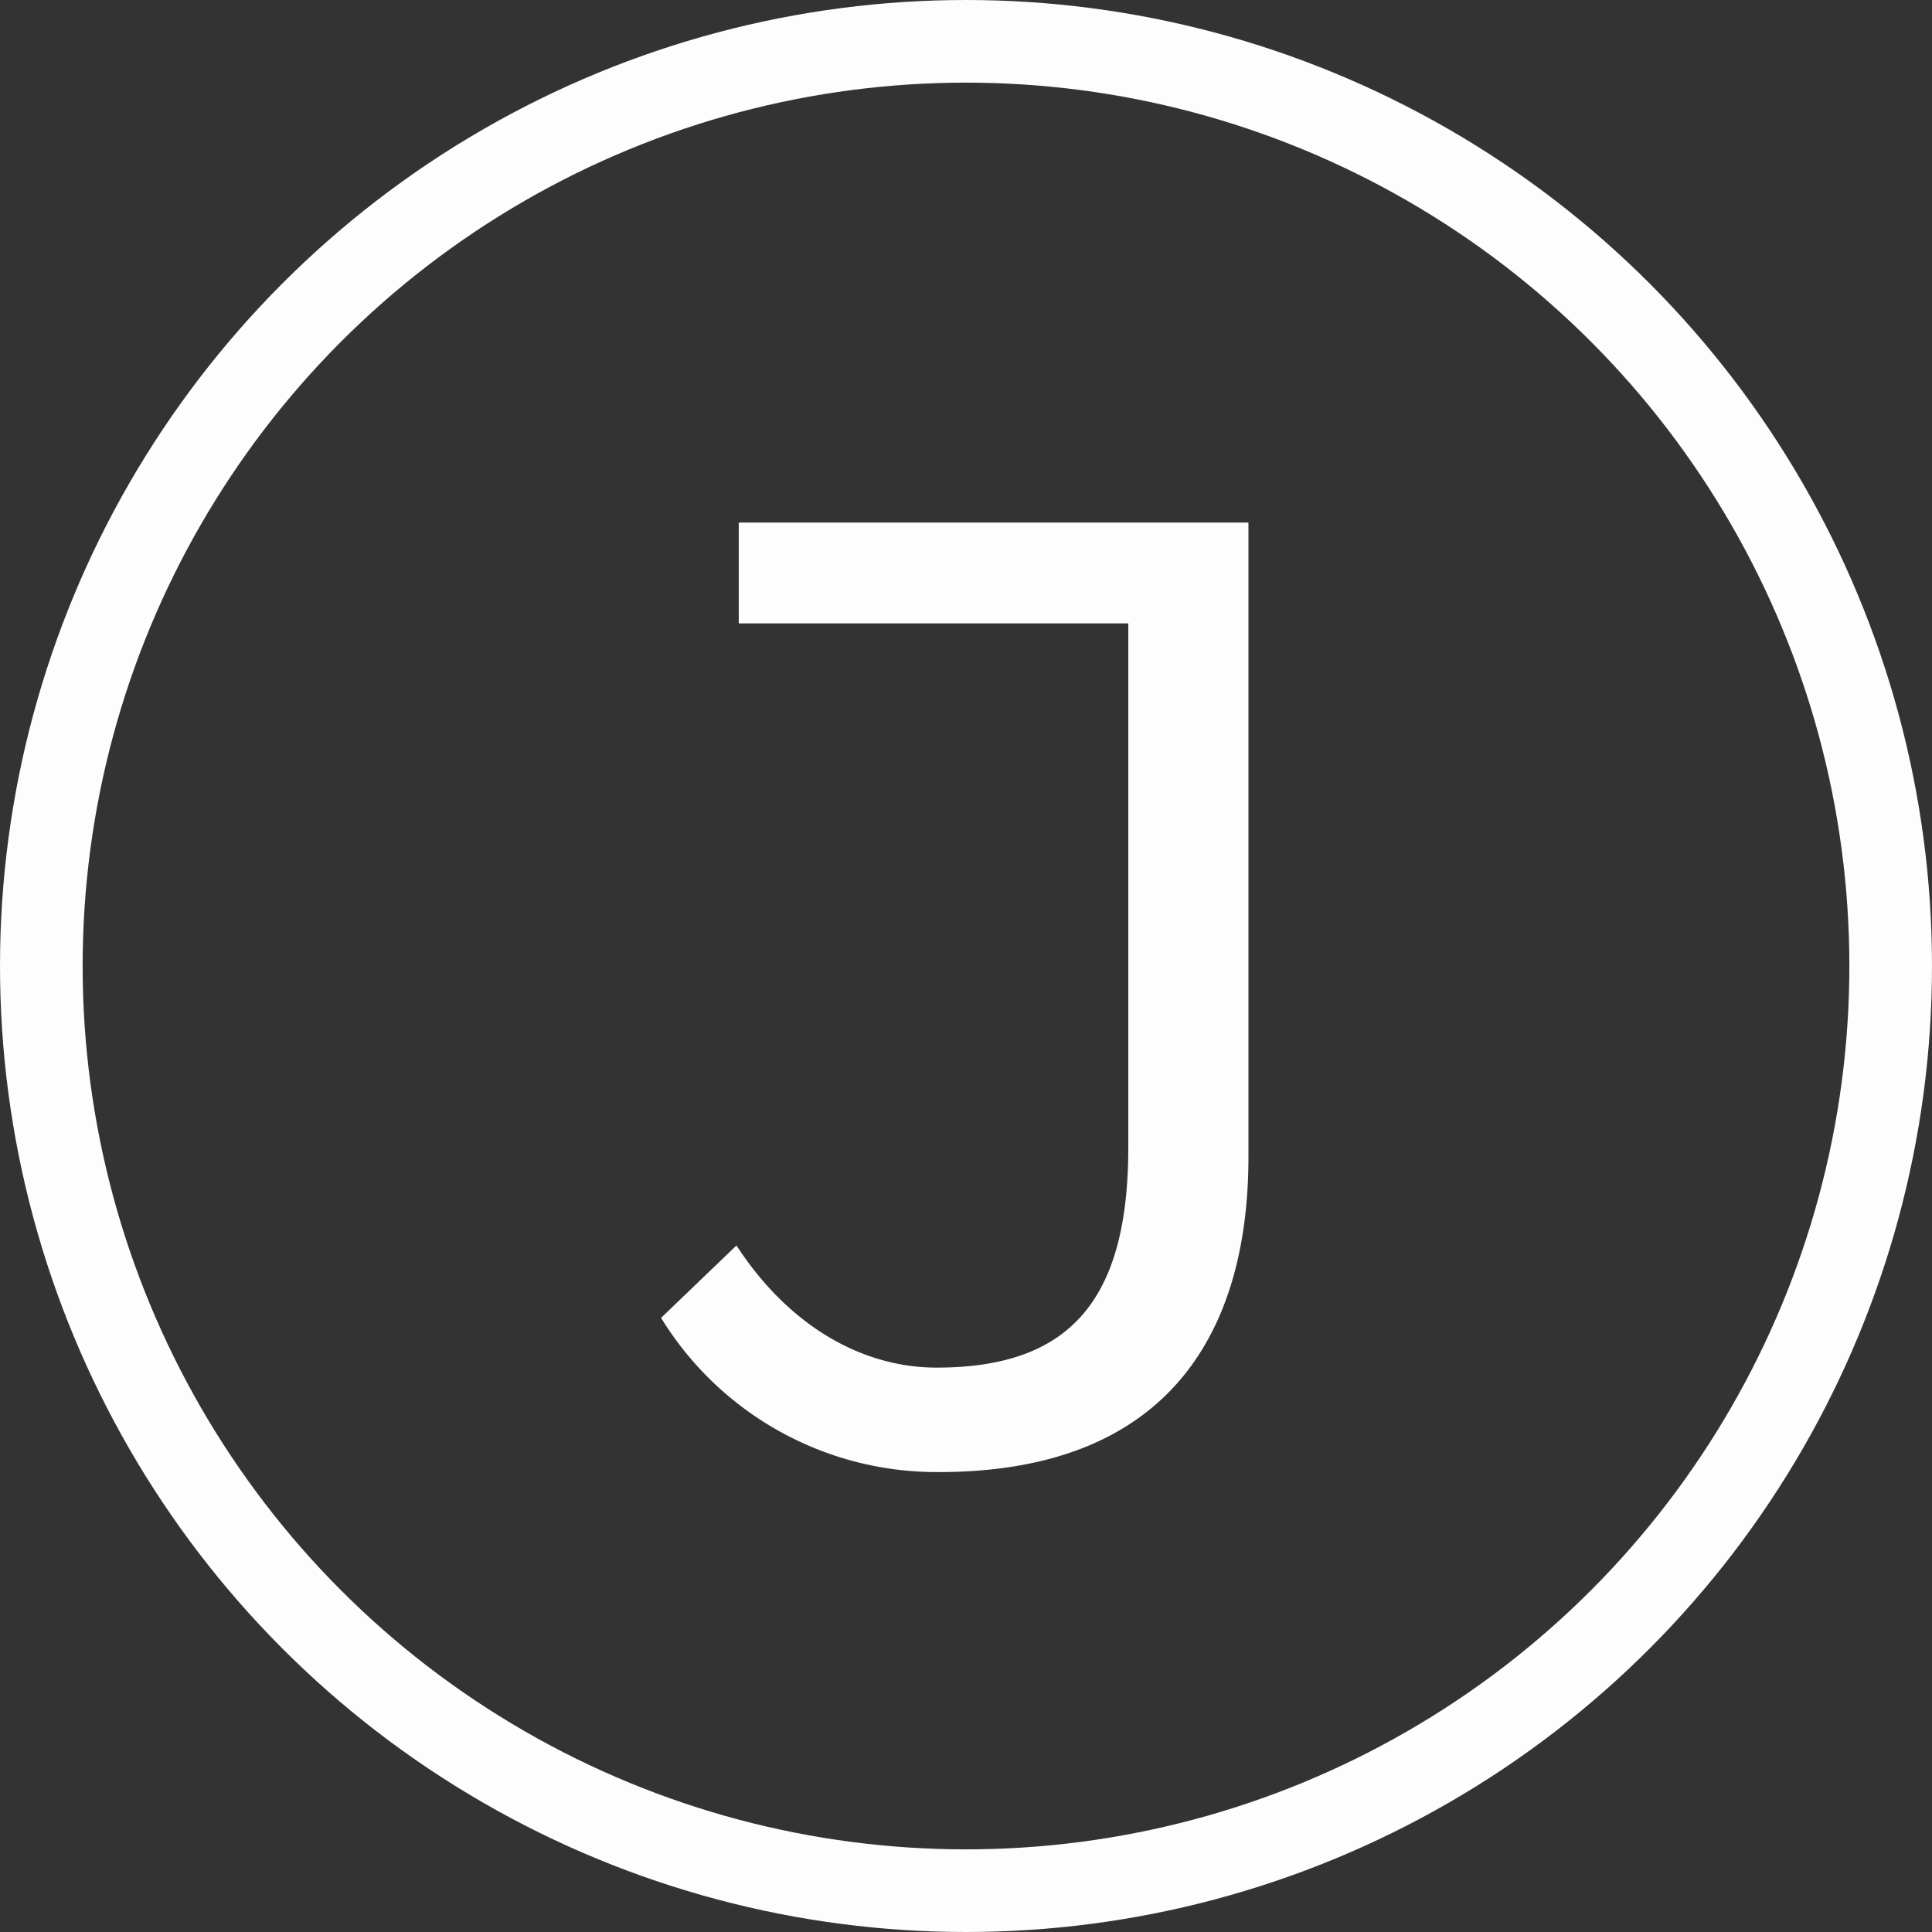 <svg xmlns="http://www.w3.org/2000/svg" viewBox="0 0 116.9 116.9"><rect x="0" y="0" width="116.9" height="116.9" fill="#333333" stroke="none"/><defs><style>.cls-1,.cls-2{fill:none;}.cls-1{stroke:#fdfdfd;stroke-miterlimit:10;stroke-width:5px;}.cls-3{isolation:isolate;}.cls-4{fill:#fdfdfd;}</style></defs><title>logo-white</title><g id="Lag_2" data-name="Lag 2"><g id="Layer_1" data-name="Layer 1"><circle class="cls-1" cx="58.45" cy="58.45" r="55.95"/><rect class="cls-2" x="33.1" y="23.37" width="68.3" height="68.16"/><g class="cls-3"><path class="cls-4" d="M40,79.74l4.56-4.38c3.26,5,7.73,7.39,12.11,7.39,8,0,11.6-4,11.6-13.32V37.72H44.7v-6.1H75.54V70c0,10.48-4.72,19.07-18.73,19.07A19.56,19.56,0,0,1,40,79.74Z"/></g></g></g></svg>